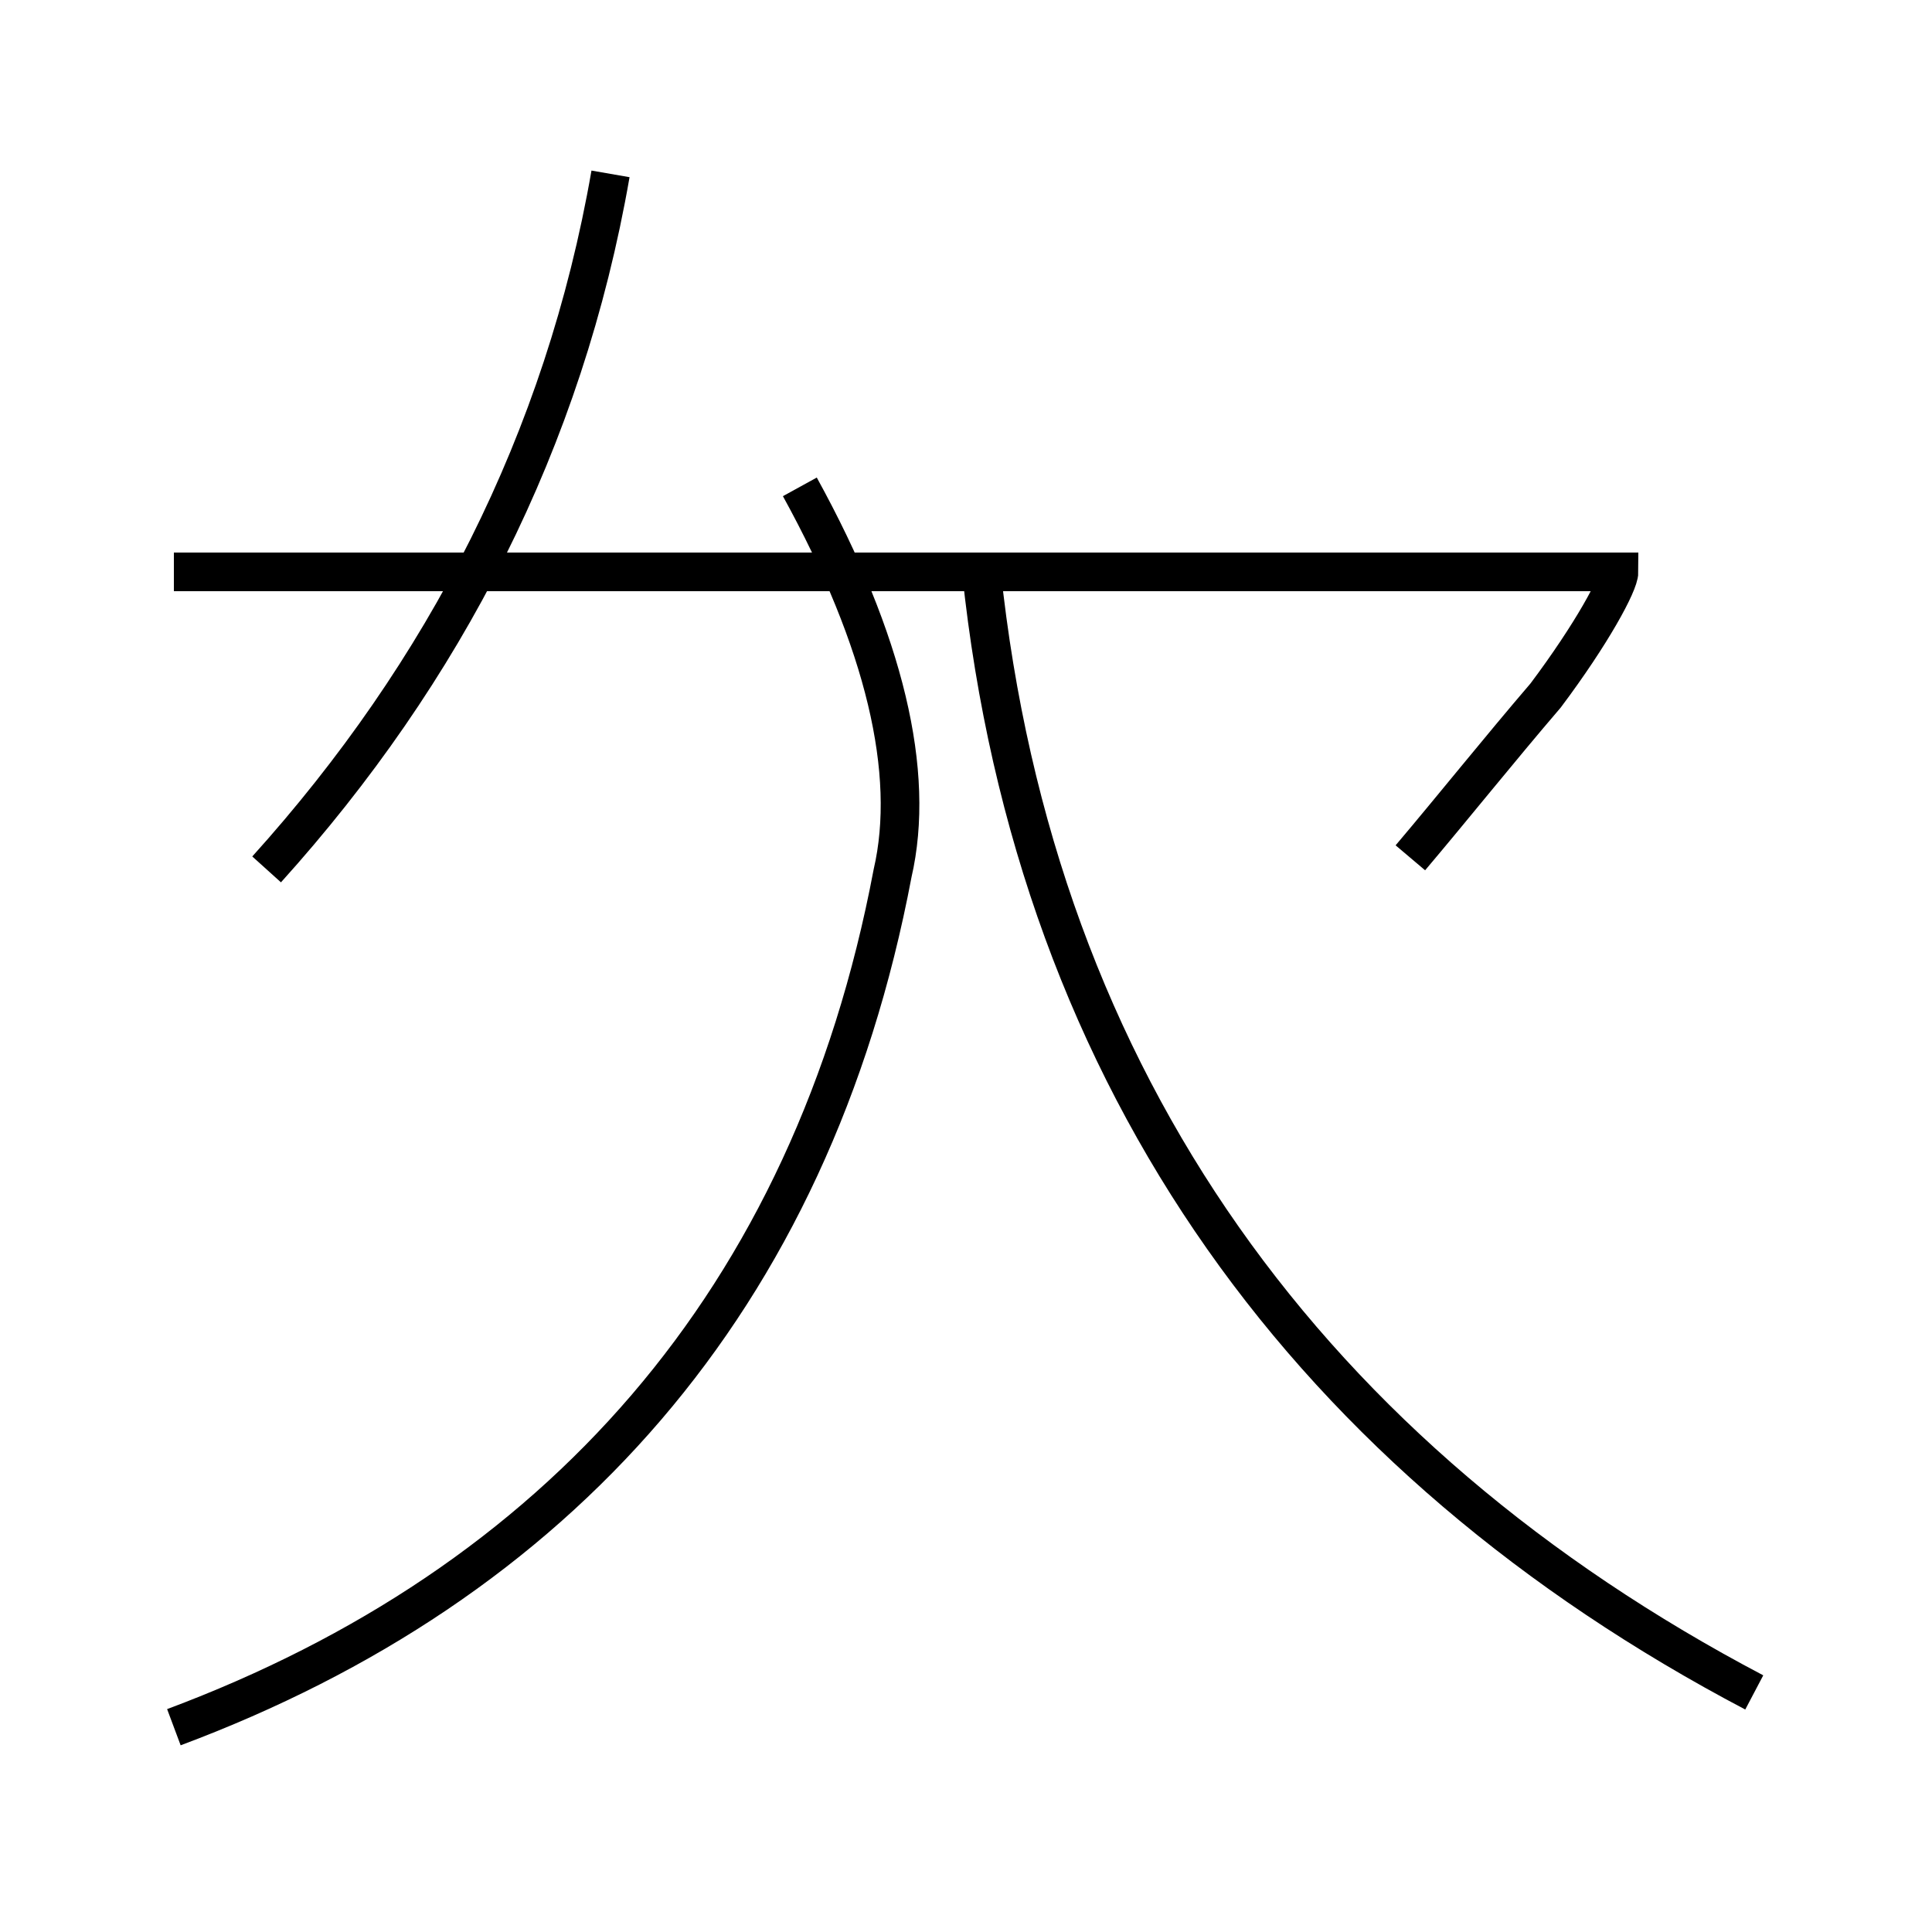 <?xml version='1.0' encoding='utf8'?>
<svg viewBox="0.0 -44.0 50.0 50.0" version="1.1" xmlns="http://www.w3.org/2000/svg">
<rect x="0.0" y="-44.0" width="50.0" height="50.0" fill="#808080" stroke="none"/>
<rect x="-1000" y="-1000" width="2000" height="2000" stroke="white" fill="white"/>
<g style="fill:none; stroke:#000000;  stroke-width:1">
<path d="M 4.5 -0.7 C 14.4 3.0 21.0 10.3 23.1 21.4 C 23.7 24.0 22.9 27.4 20.7 31.4 M 36.5 21.8 C 37.6 23.1 38.8 24.6 40.0 26.0 C 41.2 27.6 41.9 28.9 41.9 29.2 L 4.5 29.2 M 6.9 21.5 C 11.5 26.6 14.6 32.6 15.8 39.5 M 45.4 0.2 C 34.0 6.2 26.8 15.9 25.4 29.2 " transform="scale(1, -1)" />
</g>
</svg>
